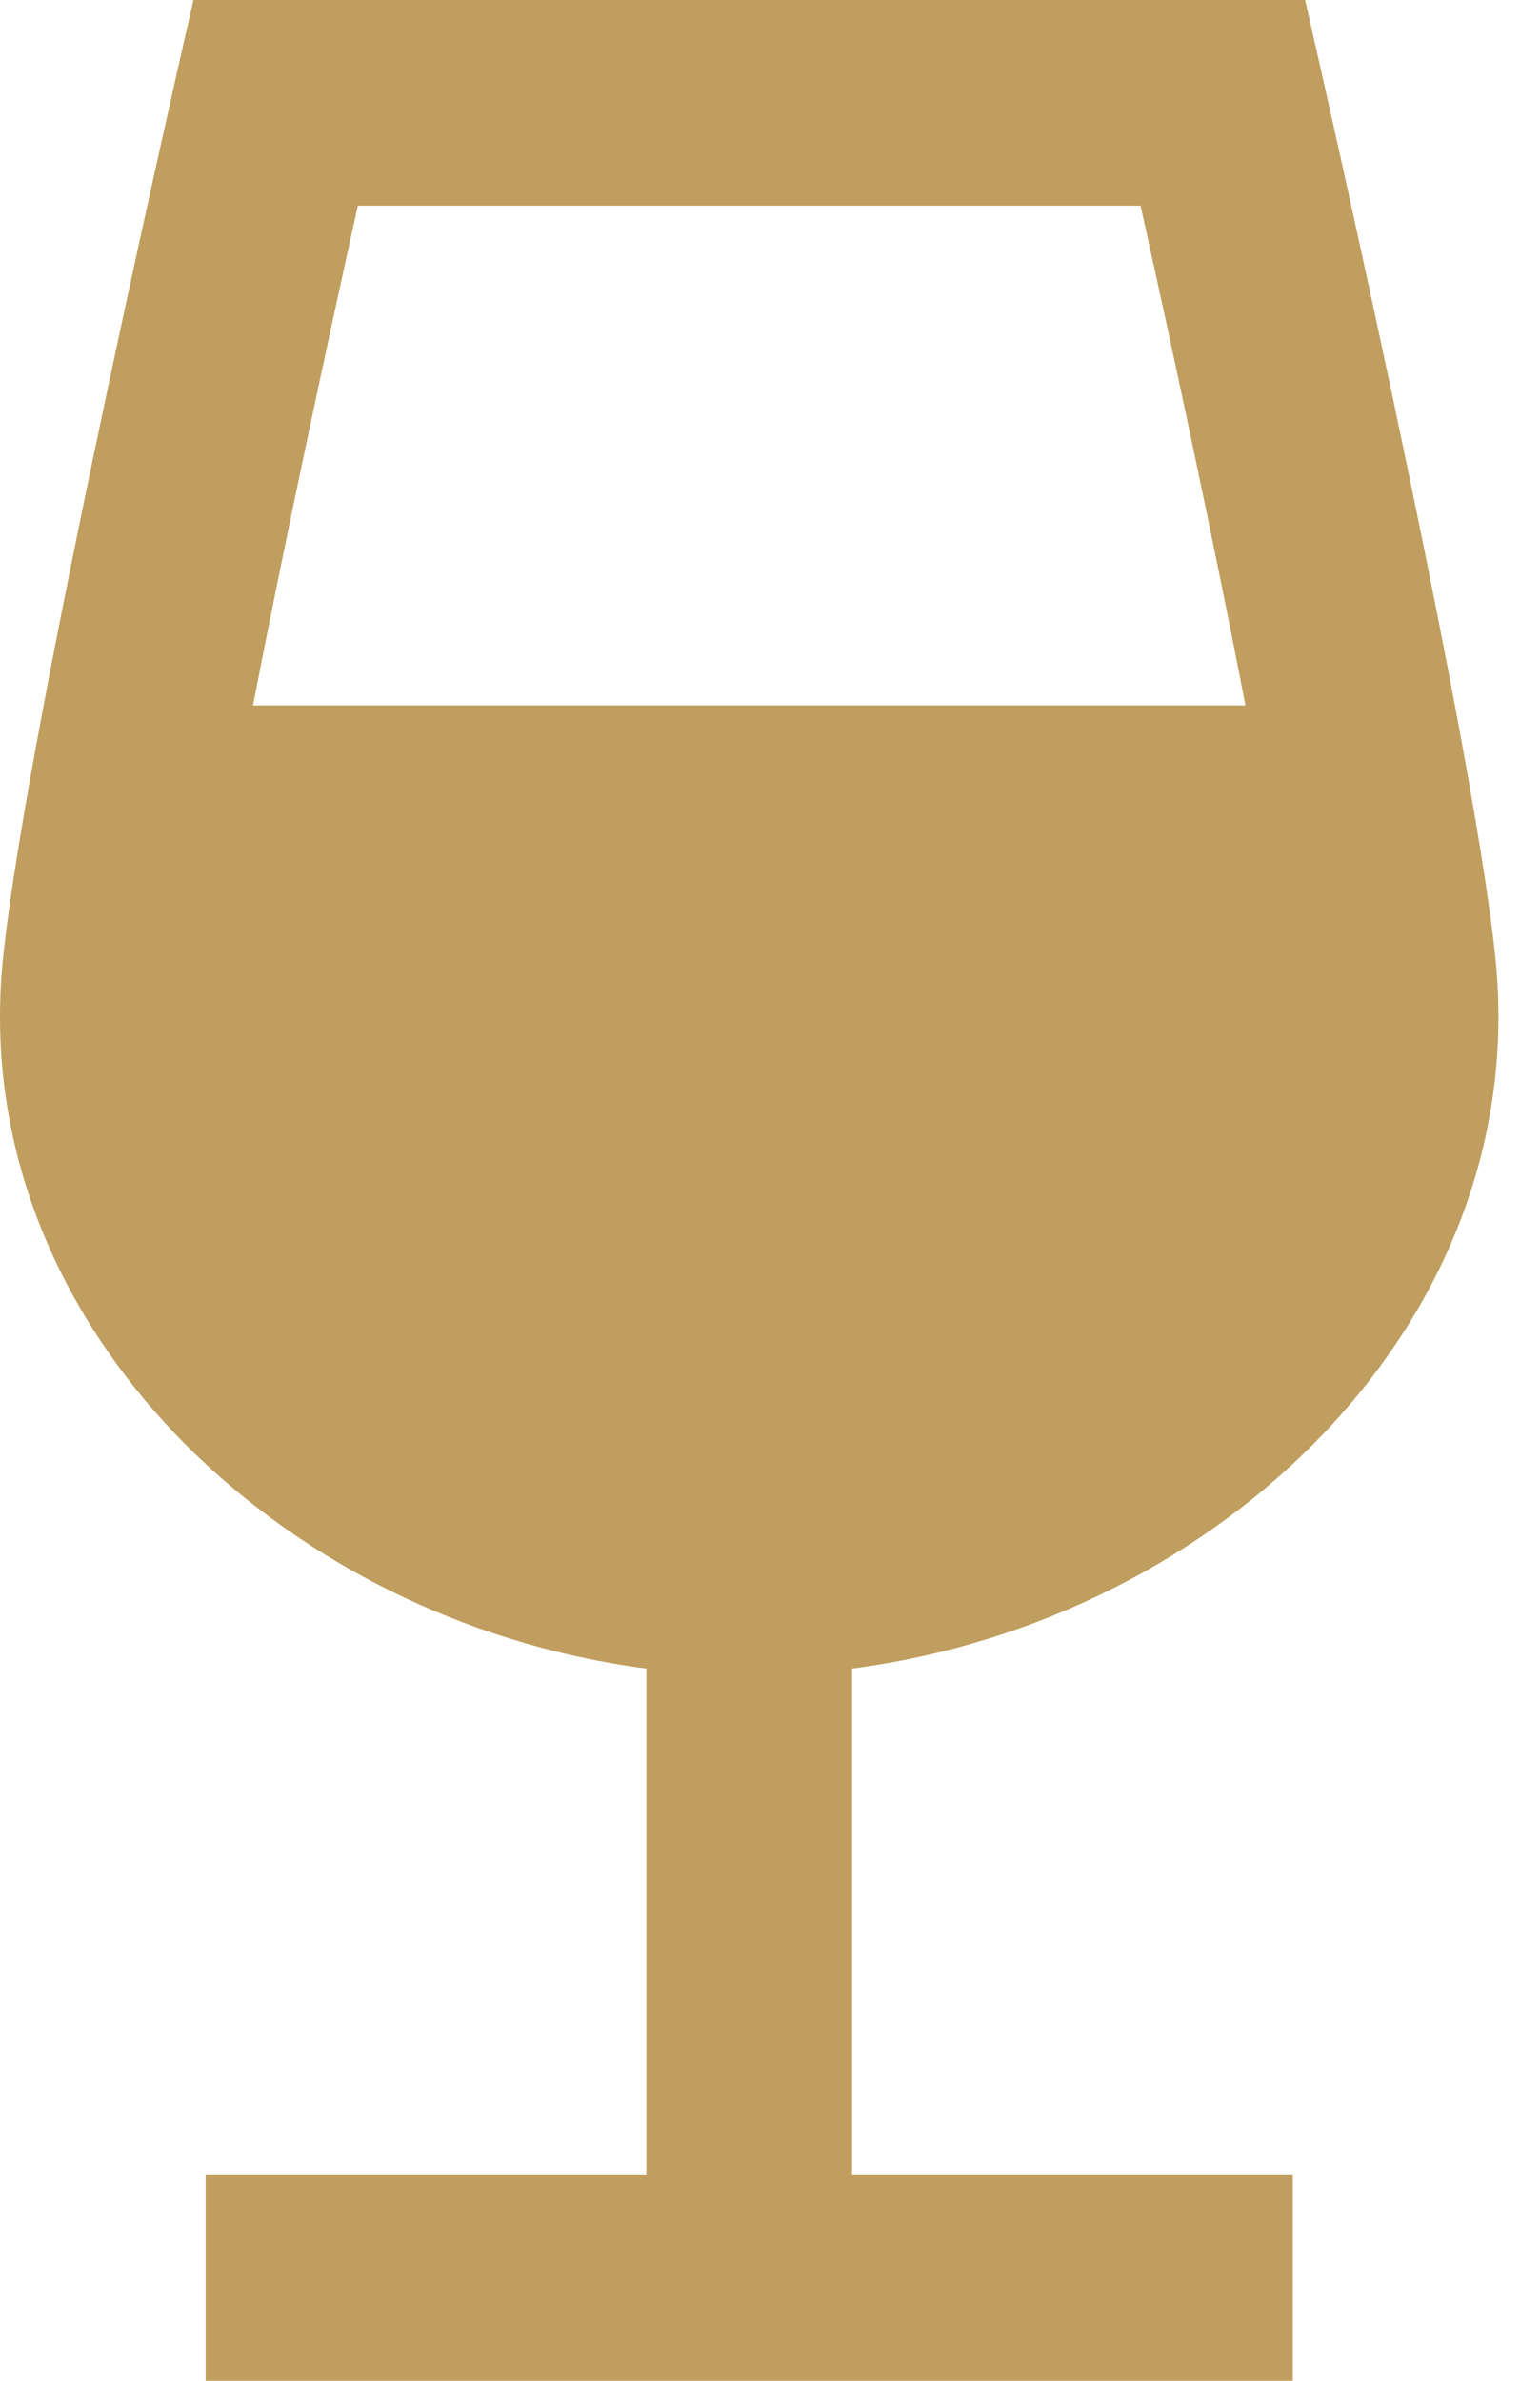 <svg width="11" height="17" viewBox="0 0 11 17" fill="none" xmlns="http://www.w3.org/2000/svg">
<path d="M10.682 6.848C10.512 5.165 9.322 0 9.322 0H1.382C1.382 0 0.192 5.165 0.021 6.848C-0.241 9.423 1.98 11.571 4.617 11.914V15.531H1.469V17H9.234V15.531H6.086V11.914C8.724 11.571 10.944 9.423 10.682 6.848ZM1.807 5.037C2.032 3.877 2.325 2.512 2.556 1.469H8.147C8.379 2.512 8.672 3.877 8.896 5.037H1.807Z" fill="#C09E5F"/>
</svg>
